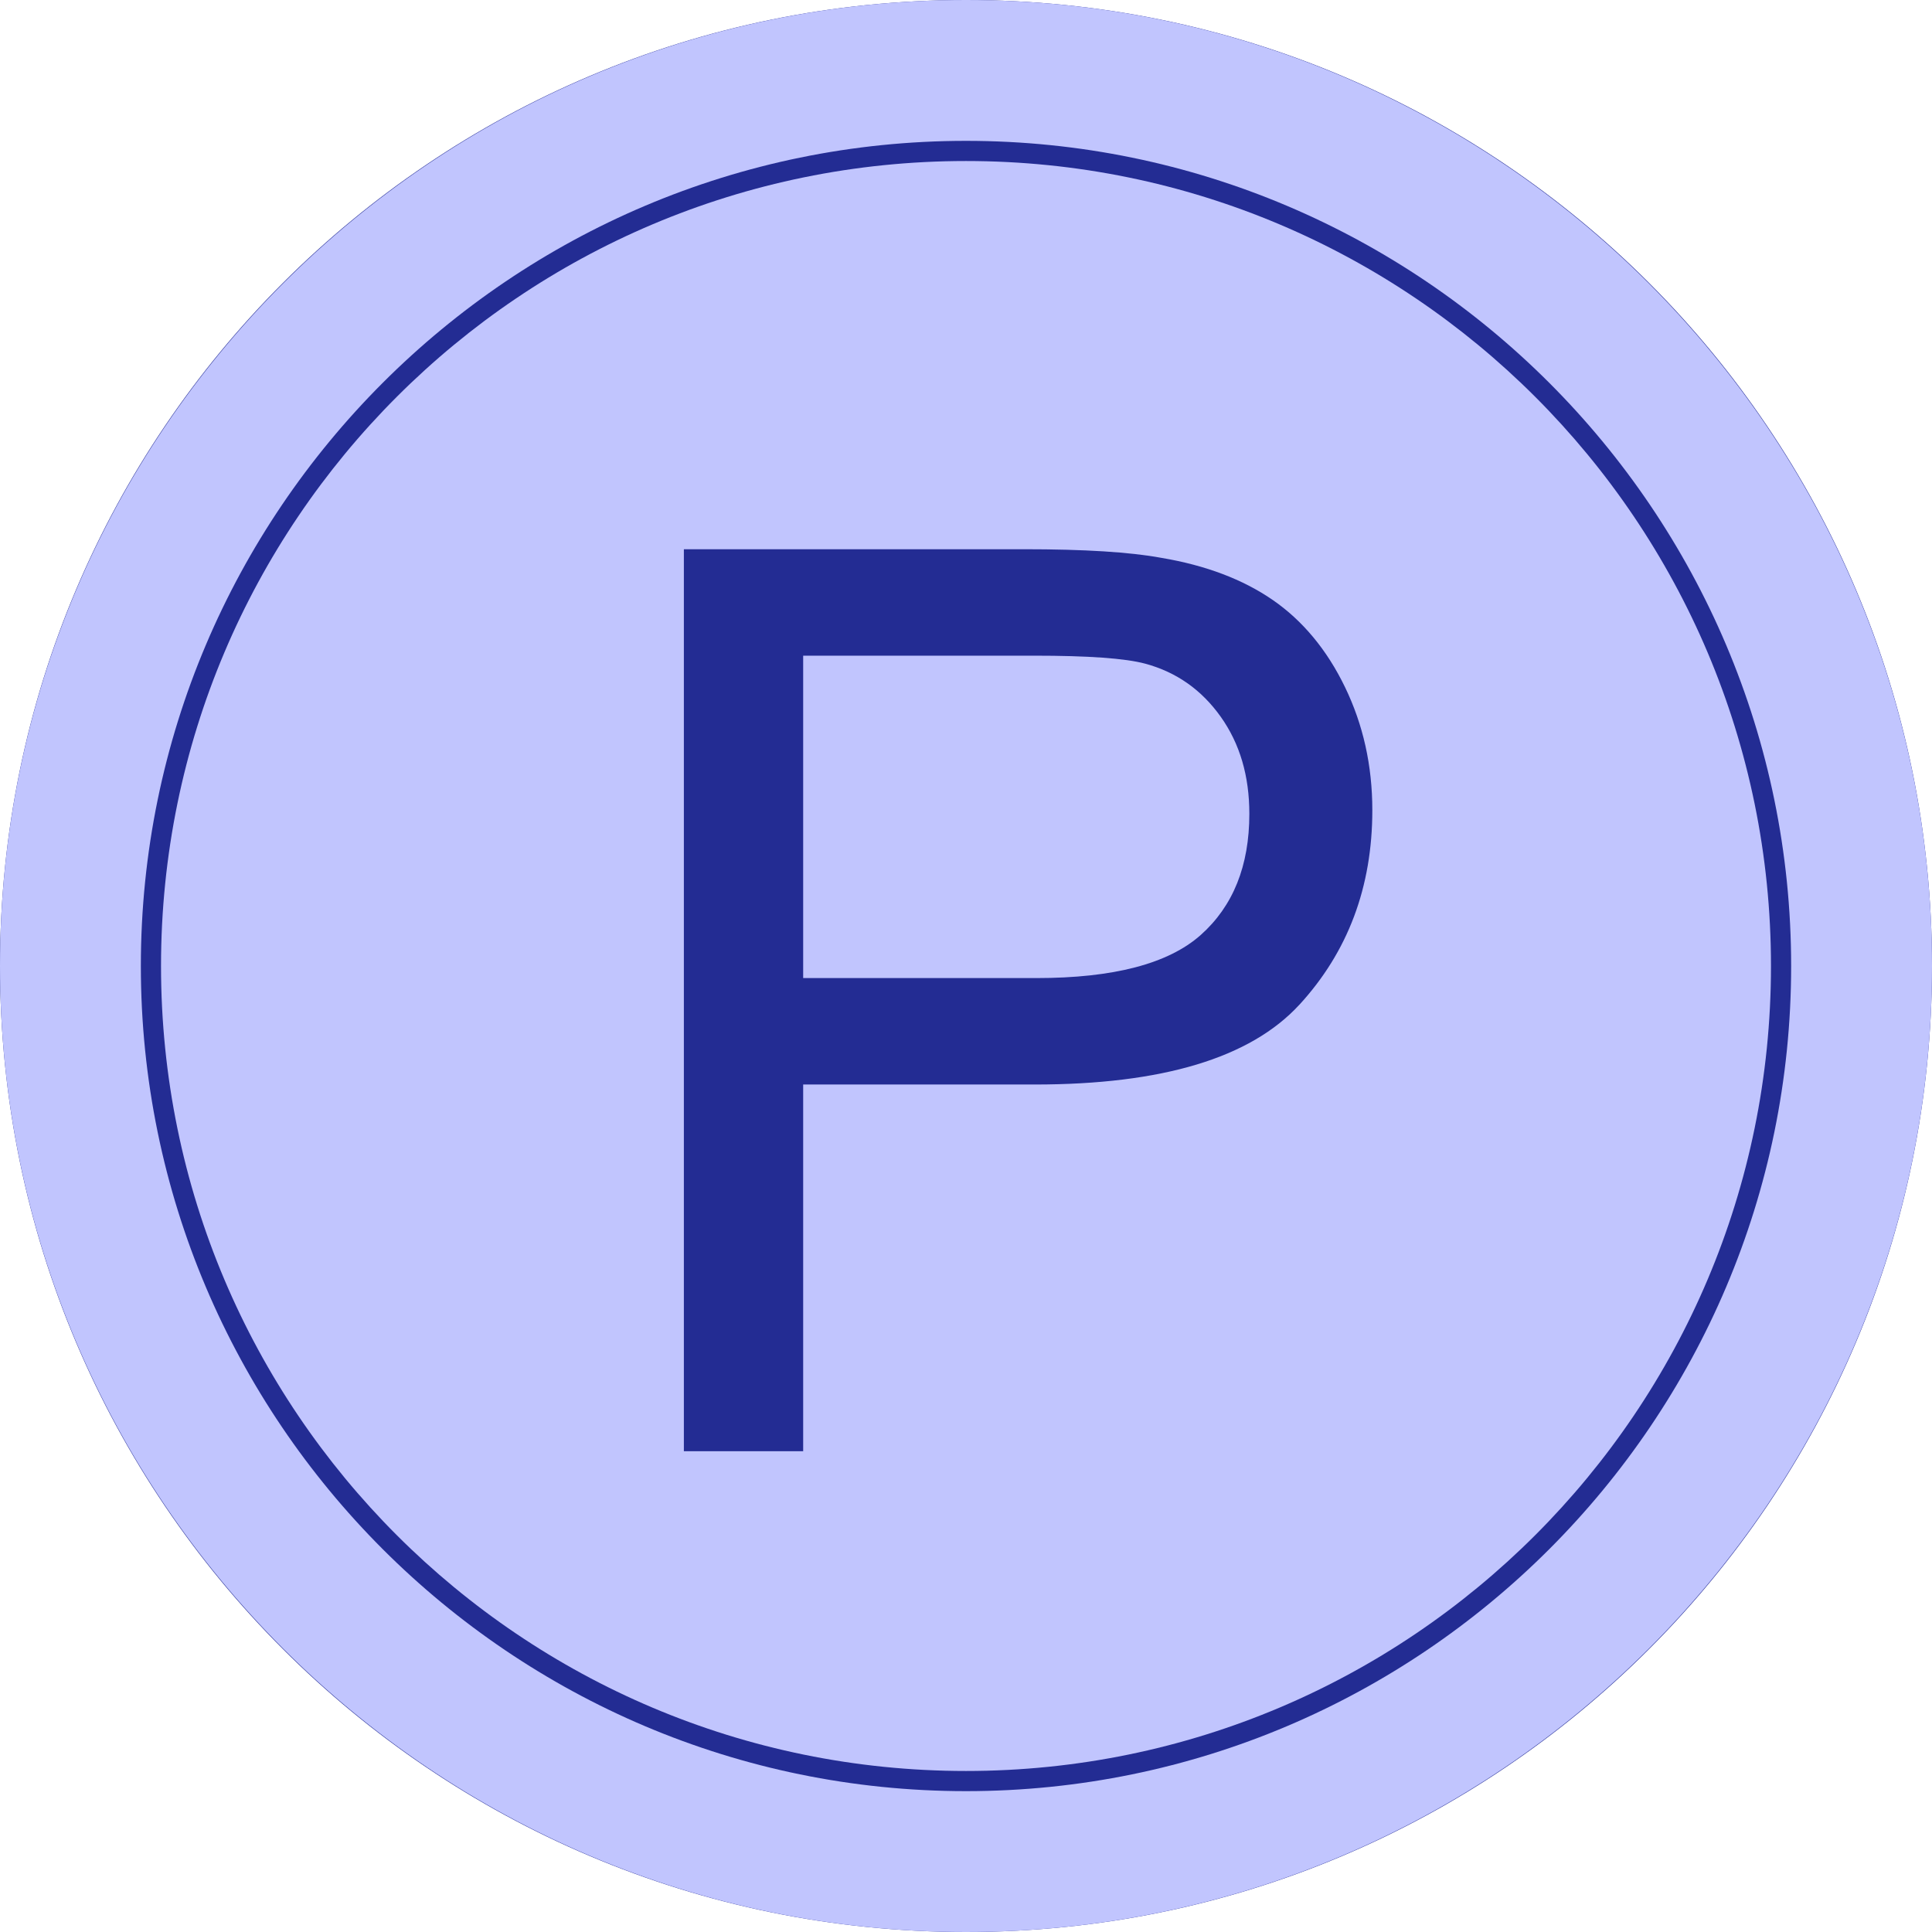 <svg width="32" height="32" xmlns="http://www.w3.org/2000/svg"><path d="M16 32C24.837 32 32 24.837 32 16C32 7.163 24.837 0 16 0C7.163 0 0 7.163 0 16C0 24.837 7.163 32 16 32Z" fill="#232C93"/><path d="M16 0C7.177 0 0 7.177 0 16C0 24.823 7.177 32 16 32C24.823 32 32 24.823 32 16C32 7.177 24.823 0 16 0ZM16 29.667C8.463 29.667 2.333 23.537 2.333 16C2.333 8.463 8.463 2.333 16 2.333C23.537 2.333 29.667 8.463 29.667 16C29.667 23.537 23.537 29.667 16 29.667Z" fill="#C1C5FE"/><path d="M16 2.667C8.637 2.667 2.667 8.637 2.667 16C2.667 23.363 8.637 29.333 16 29.333C23.363 29.333 29.333 23.363 29.333 16C29.333 8.637 23.363 2.667 16 2.667ZM21.52 16.643C20.71 17.523 19.25 17.963 17.137 17.963H13.303V24.037H11.327V9.097H16.963C17.957 9.097 18.713 9.143 19.237 9.24C19.97 9.363 20.587 9.597 21.08 9.937C21.573 10.277 21.977 10.76 22.277 11.38C22.577 12 22.73 12.677 22.73 13.42C22.73 14.69 22.327 15.767 21.517 16.647L21.52 16.643Z" fill="#C1C5FE"/><path d="M18.97 10.993C18.637 10.903 18.023 10.86 17.127 10.86H13.303V16.2H17.167C18.443 16.2 19.35 15.963 19.887 15.487C20.423 15.01 20.693 14.343 20.693 13.48C20.693 12.853 20.537 12.32 20.22 11.873C19.903 11.427 19.487 11.133 18.97 10.993Z" fill="#C1C5FE"/></svg>